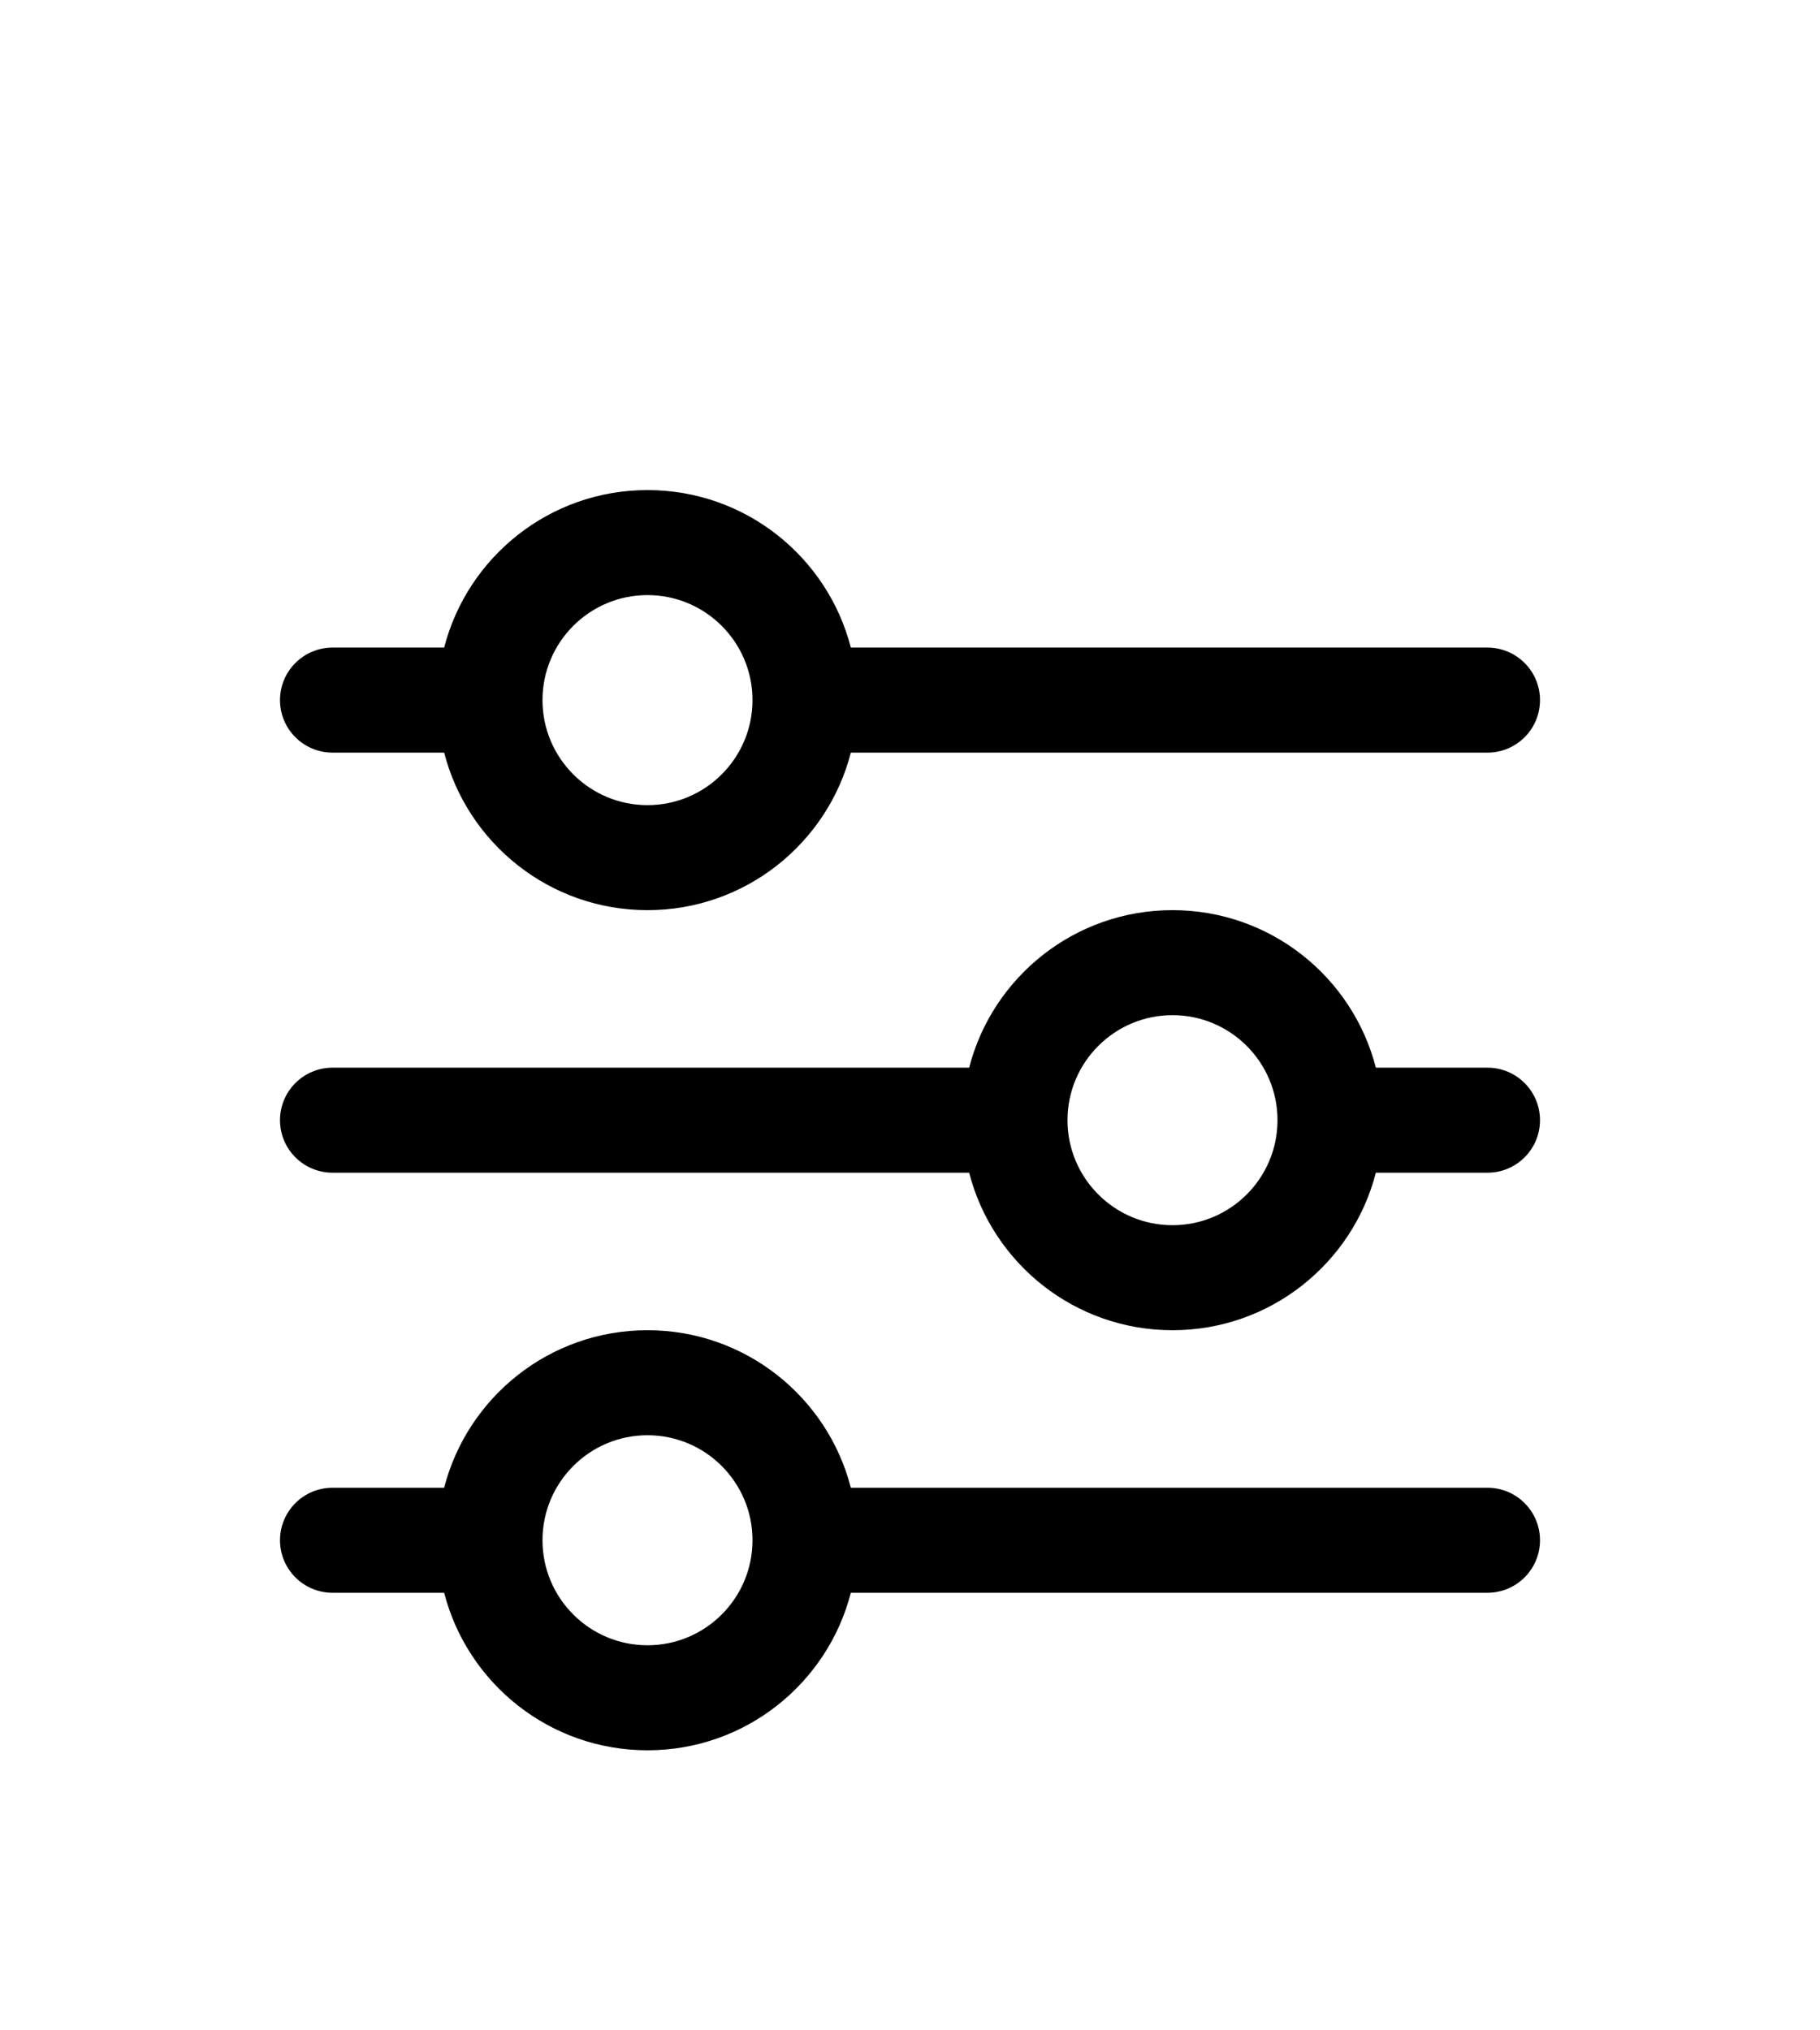 <svg width="26" height="29" viewBox="0 0 26 29" fill="none" xmlns="http://www.w3.org/2000/svg">
<g filter="url(#filter0_d_45_13084)">
<path fill-rule="evenodd" clip-rule="evenodd" d="M7.75 6C7.75 5.172 8.422 4.5 9.25 4.5C10.078 4.5 10.75 5.172 10.75 6C10.75 6.828 10.078 7.5 9.25 7.5C8.422 7.5 7.75 6.828 7.75 6ZM6.345 5.25H4.75C4.336 5.25 4 5.586 4 6C4 6.414 4.336 6.75 4.75 6.75H6.345C6.678 8.044 7.852 9 9.25 9C10.648 9 11.822 8.044 12.155 6.75H21.25C21.664 6.75 22 6.414 22 6C22 5.586 21.664 5.25 21.25 5.25H12.155C11.822 3.956 10.648 3 9.25 3C7.852 3 6.678 3.956 6.345 5.25ZM4.75 17.25C4.336 17.25 4 17.586 4 18C4 18.414 4.336 18.75 4.75 18.75H6.345C6.678 20.044 7.852 21 9.25 21C10.648 21 11.822 20.044 12.155 18.75H21.25C21.664 18.75 22 18.414 22 18C22 17.586 21.664 17.25 21.25 17.25H12.155C11.822 15.956 10.648 15 9.25 15C7.852 15 6.678 15.956 6.345 17.25H4.75ZM9.25 16.5C10.078 16.5 10.75 17.172 10.75 18C10.75 18.828 10.078 19.5 9.25 19.5C8.422 19.5 7.75 18.828 7.75 18C7.75 17.172 8.422 16.5 9.25 16.5ZM4 12C4 11.586 4.336 11.25 4.75 11.25H13.845C14.178 9.956 15.352 9 16.75 9C18.148 9 19.323 9.956 19.655 11.25H21.25C21.664 11.25 22 11.586 22 12C22 12.414 21.664 12.75 21.25 12.75H19.655C19.323 14.044 18.148 15 16.75 15C15.352 15 14.178 14.044 13.845 12.75H4.75C4.336 12.75 4 12.414 4 12ZM18.25 12C18.25 11.172 17.578 10.5 16.75 10.5C15.922 10.5 15.25 11.172 15.25 12C15.25 12.828 15.922 13.5 16.75 13.5C17.578 13.5 18.25 12.828 18.25 12Z" fill="black"/>
</g>
<defs>
<filter id="filter0_d_45_13084" x="-3" y="0" width="32" height="32" filterUnits="userSpaceOnUse" color-interpolation-filters="sRGB">
<feFlood flood-opacity="0" result="BackgroundImageFix"/>
<feColorMatrix in="SourceAlpha" type="matrix" values="0 0 0 0 0 0 0 0 0 0 0 0 0 0 0 0 0 0 127 0" result="hardAlpha"/>
<feOffset dy="4"/>
<feGaussianBlur stdDeviation="2"/>
<feComposite in2="hardAlpha" operator="out"/>
<feColorMatrix type="matrix" values="0 0 0 0 0 0 0 0 0 0 0 0 0 0 0 0 0 0 0.25 0"/>
<feBlend mode="normal" in2="BackgroundImageFix" result="effect1_dropShadow_45_13084"/>
<feBlend mode="normal" in="SourceGraphic" in2="effect1_dropShadow_45_13084" result="shape"/>
</filter>
</defs>
</svg>
